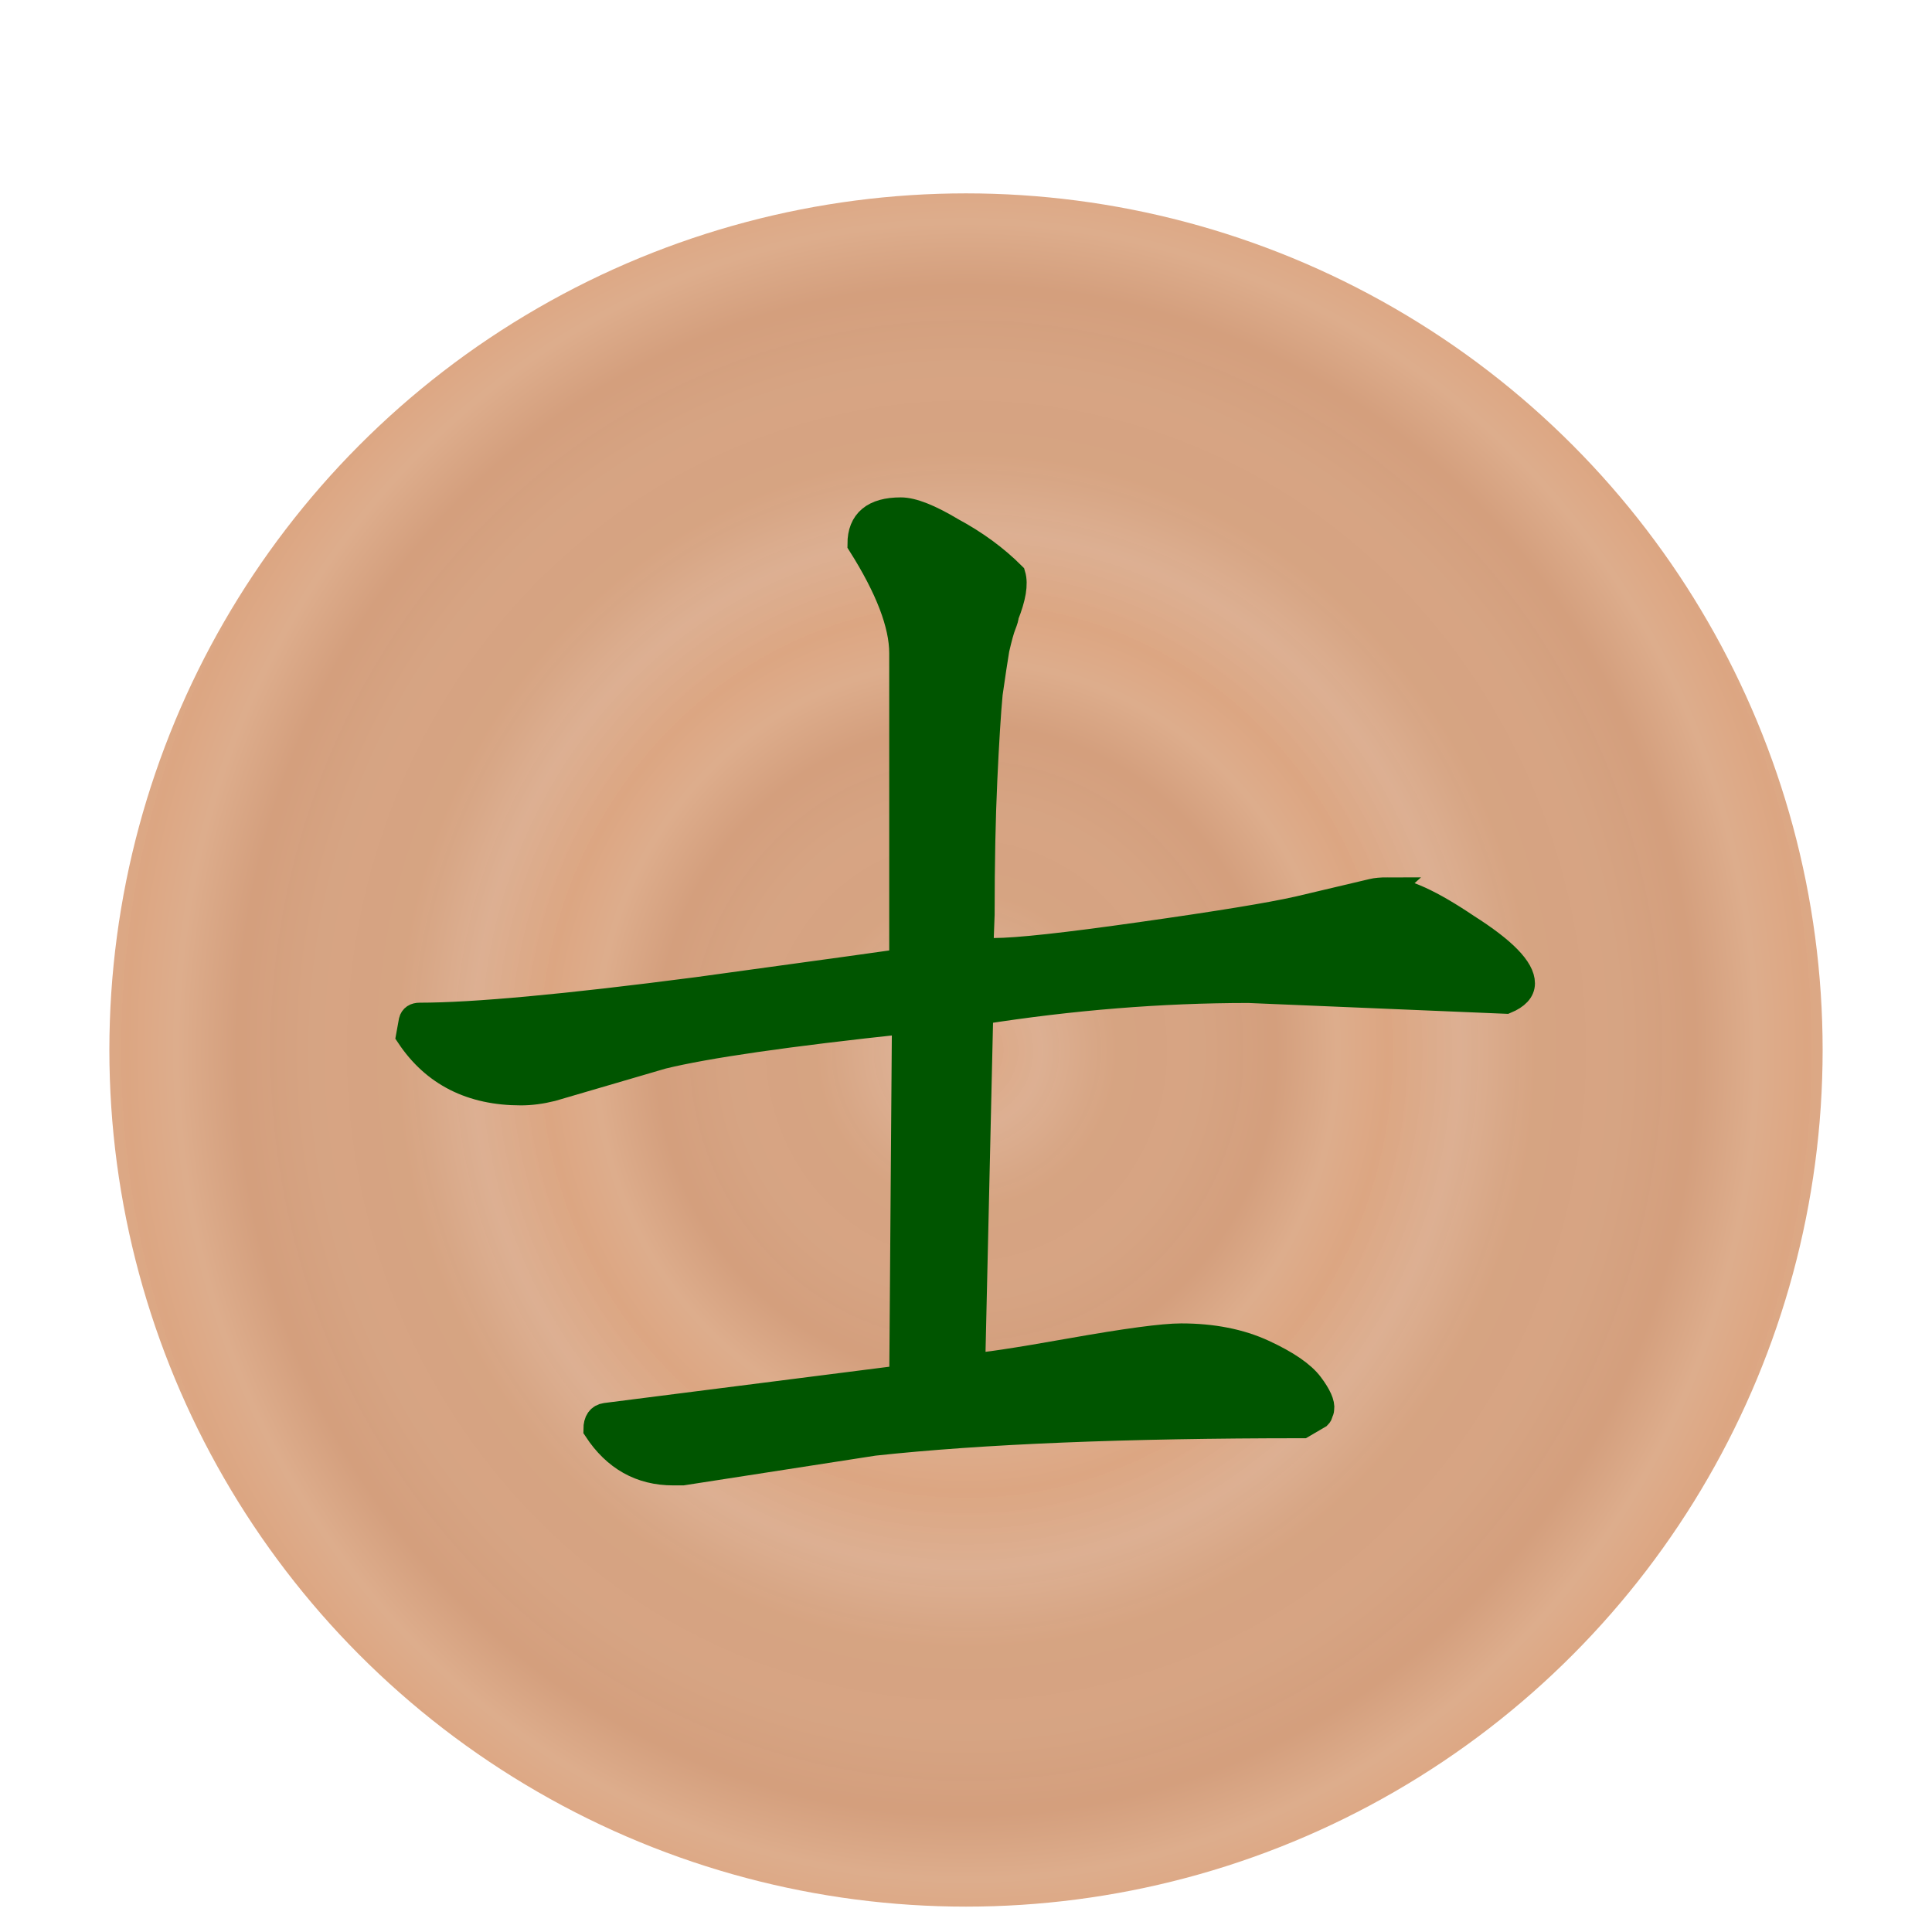 <?xml version="1.0" encoding="UTF-8" standalone="no"?>
<svg
   xmlns:dc="http://purl.org/dc/elements/1.1/"
   xmlns:cc="http://creativecommons.org/ns#"
   xmlns:rdf="http://www.w3.org/1999/02/22-rdf-syntax-ns#"
   xmlns:svg="http://www.w3.org/2000/svg"
   xmlns="http://www.w3.org/2000/svg"
   xmlns:xlink="http://www.w3.org/1999/xlink"
   xmlns:sodipodi="http://sodipodi.sourceforge.net/DTD/sodipodi-0.dtd"
   xmlns:inkscape="http://www.inkscape.org/namespaces/inkscape"
   inkscape:export-ydpi="365.15302"
   inkscape:export-xdpi="365.15302"
   inkscape:export-filename="D:\Pictures\Chess Variants\Xiangqi\pieces\Internationalized\Wood\Red Cannon.png"
   sodipodi:docname="black_advisor.svg"
   inkscape:version="1.0 (4035a4fb49, 2020-05-01)"
   version="1.1"
   id="svg2"
   height="92"
   width="92">
  <defs
     id="defs10">
    <linearGradient
       id="linearGradient855"
       inkscape:collect="always">
      <stop
         id="stop851"
         offset="0"
         style="stop-color:#dca682;stop-opacity:1" />
      <stop
         style="stop-color:#dcae90;stop-opacity:0.98"
         offset="0.181"
         id="stop861" />
      <stop
         id="stop863"
         offset="0.361"
         style="stop-color:#d5a17e;stop-opacity:0.973" />
      <stop
         style="stop-color:#d5a17f;stop-opacity:0.969"
         offset="0.557"
         id="stop865" />
      <stop
         id="stop867"
         offset="0.737"
         style="stop-color:#d29b78;stop-opacity:0.965" />
      <stop
         style="stop-color:#dcaa88;stop-opacity:0.965"
         offset="0.885"
         id="stop869" />
      <stop
         id="stop853"
         offset="1"
         style="stop-color:#dba37e;stop-opacity:0.965" />
    </linearGradient>
    <radialGradient
       gradientTransform="matrix(0.299,0,0,0.287,31.817,34.479)"
       spreadMethod="repeat"
       gradientUnits="userSpaceOnUse"
       r="40.955"
       fy="48.335"
       fx="45.381"
       cy="48.335"
       cx="45.381"
       id="radialGradient859"
       xlink:href="#linearGradient855"
       inkscape:collect="always" />
    <radialGradient
       spreadMethod="repeat"
       r="40.955"
       fy="48.335"
       fx="45.381"
       cy="48.335"
       cx="45.381"
       gradientTransform="matrix(0.487,0,0,0.511,23.301,23.658)"
       gradientUnits="userSpaceOnUse"
       id="radialGradient871"
       xlink:href="#linearGradient855"
       inkscape:collect="always" />
    <filter
       id="filter1043"
       inkscape:label="Drop Shadow"
       style="color-interpolation-filters:sRGB;">
      <feFlood
         id="feFlood1033"
         result="flood"
         flood-color="rgb(0,0,0)"
         flood-opacity="0.498" />
      <feComposite
         id="feComposite1035"
         result="composite1"
         operator="in"
         in2="SourceGraphic"
         in="flood" />
      <feGaussianBlur
         id="feGaussianBlur1037"
         result="blur"
         stdDeviation="2.1"
         in="composite1" />
      <feOffset
         id="feOffset1039"
         result="offset"
         dy="4"
         dx="0" />
      <feComposite
         id="feComposite1041"
         result="composite2"
         operator="over"
         in2="offset"
         in="SourceGraphic" />
    </filter>
    <filter
       id="filter12769"
       inkscape:label="Drop Shadow"
       style="color-interpolation-filters:sRGB;">
      <feFlood
         id="feFlood12759"
         result="flood"
         flood-color="rgb(0,0,0)"
         flood-opacity="0.498" />
      <feComposite
         id="feComposite12761"
         result="composite1"
         operator="out"
         in2="SourceGraphic"
         in="flood" />
      <feGaussianBlur
         id="feGaussianBlur12763"
         result="blur"
         stdDeviation="1"
         in="composite1" />
      <feOffset
         id="feOffset12765"
         result="offset"
         dy="1"
         dx="0" />
      <feComposite
         id="feComposite12767"
         result="composite2"
         operator="atop"
         in2="SourceGraphic"
         in="offset" />
    </filter>
  </defs>
  <sodipodi:namedview
     inkscape:document-rotation="0"
     showguides="false"
     inkscape:pagecheckerboard="false"
     fit-margin-bottom="0"
     fit-margin-right="0"
     fit-margin-left="0"
     fit-margin-top="0"
     inkscape:current-layer="layer2"
     inkscape:window-maximized="0"
     inkscape:window-y="162"
     inkscape:window-x="10"
     inkscape:cy="77.493506"
     inkscape:cx="-174.70033"
     inkscape:zoom="2"
     showgrid="false"
     id="namedview8"
     inkscape:window-height="728"
     inkscape:window-width="1297"
     inkscape:pageshadow="2"
     inkscape:pageopacity="0"
     guidetolerance="10"
     gridtolerance="10"
     objecttolerance="10"
     borderopacity="1"
     bordercolor="#666666"
     pagecolor="#ffffff" />
  <g
     style="display:inline"
     inkscape:label="Background"
     id="layer1"
     inkscape:groupmode="layer">
    <g
       transform="translate(0.619,-2.335)"
       id="g25621"
       style="fill:url(#radialGradient859);fill-opacity:1">
      <circle
         style="color:#000000;display:inline;overflow:visible;visibility:visible;opacity:1;fill:url(#radialGradient871);fill-opacity:1;fill-rule:nonzero;stroke:none;stroke-width:0.326;stroke-linecap:round;stroke-linejoin:miter;stroke-miterlimit:10;stroke-dasharray:none;stroke-dashoffset:0;stroke-opacity:1;marker:none;filter:url(#filter1043);enable-background:accumulate"
         id="circle4376-8-9"
         cx="45.381"
         cy="48.335"
         r="40.792" />
    </g>
  </g>
  <g
     style="display:inline"
     inkscape:label="Symbol"
     id="layer2"
     inkscape:groupmode="layer">
    <g
       id="text32186"
       style="font-style:normal;font-variant:normal;font-weight:500;font-stretch:normal;font-size:53.333px;line-height:1.25;font-family:'cwTeX Q Kai';-inkscape-font-specification:'cwTeX Q Kai, Medium';font-variant-ligatures:normal;font-variant-caps:normal;font-variant-numeric:normal;font-feature-settings:normal;text-align:start;letter-spacing:0px;word-spacing:0px;writing-mode:lr-tb;text-anchor:start;display:inline;fill:#005500;fill-opacity:1;stroke:#005500;stroke-width:1;stroke-miterlimit:4;stroke-dasharray:none;stroke-opacity:1;filter:url(#filter12769)"
       aria-label="士"
       transform="matrix(1.232,0,0,1.232,-10.695,-10.695)">
      <path
         id="path36665"
         style="font-style:normal;font-variant:normal;font-weight:500;font-stretch:normal;font-size:53.333px;font-family:'cwTeX Q Kai';-inkscape-font-specification:'cwTeX Q Kai, Medium';font-variant-ligatures:normal;font-variant-caps:normal;font-variant-numeric:normal;font-feature-settings:normal;text-align:start;writing-mode:lr-tb;text-anchor:start;fill:#005500;stroke:#005500;stroke-width:1;stroke-miterlimit:4;stroke-dasharray:none;stroke-opacity:1;fill-opacity:1"
         d="m 62.302,42.094 q 0.99,0 3.073,1.406 2.135,1.354 2.135,2.188 0,0.417 -0.625,0.677 L 56.938,45.948 q -5.052,0 -10.365,0.833 l -0.312,13.698 q 0.573,0 3.802,-0.573 3.229,-0.573 4.271,-0.573 1.823,0 3.177,0.625 1.354,0.625 1.823,1.25 0.469,0.625 0.417,0.938 0,0.052 -0.052,0.156 0,0.052 -0.052,0.104 l -0.625,0.365 q -10.312,0 -16.562,0.677 l -7.396,1.146 h -0.052 -0.312 q -1.875,0 -2.969,-1.667 0,-0.469 0.365,-0.521 L 43.552,60.948 43.656,47.146 q -6.823,0.729 -9.375,1.354 l -4.271,1.25 q -0.625,0.156 -1.198,0.156 -2.865,0 -4.323,-2.188 l 0.104,-0.573 q 0.052,-0.208 0.312,-0.208 3.125,0 10.729,-0.99 7.604,-1.042 7.917,-1.094 V 32.927 q 0,-1.667 -1.615,-4.219 0,-1.302 1.562,-1.302 0.677,0 1.979,0.781 1.354,0.729 2.344,1.719 0.156,0.521 -0.26,1.562 0,0.104 -0.104,0.365 -0.104,0.26 -0.26,0.938 -0.104,0.625 -0.26,1.719 -0.104,1.094 -0.208,3.333 -0.104,2.24 -0.104,5.208 l -0.052,1.406 h 0.521 q 1.354,0 5.729,-0.625 4.427,-0.625 6.042,-0.99 l 2.865,-0.677 q 0.208,-0.052 0.573,-0.052 z"
         inkscape:connector-curvature="0" />
    </g>
  </g>
</svg>

